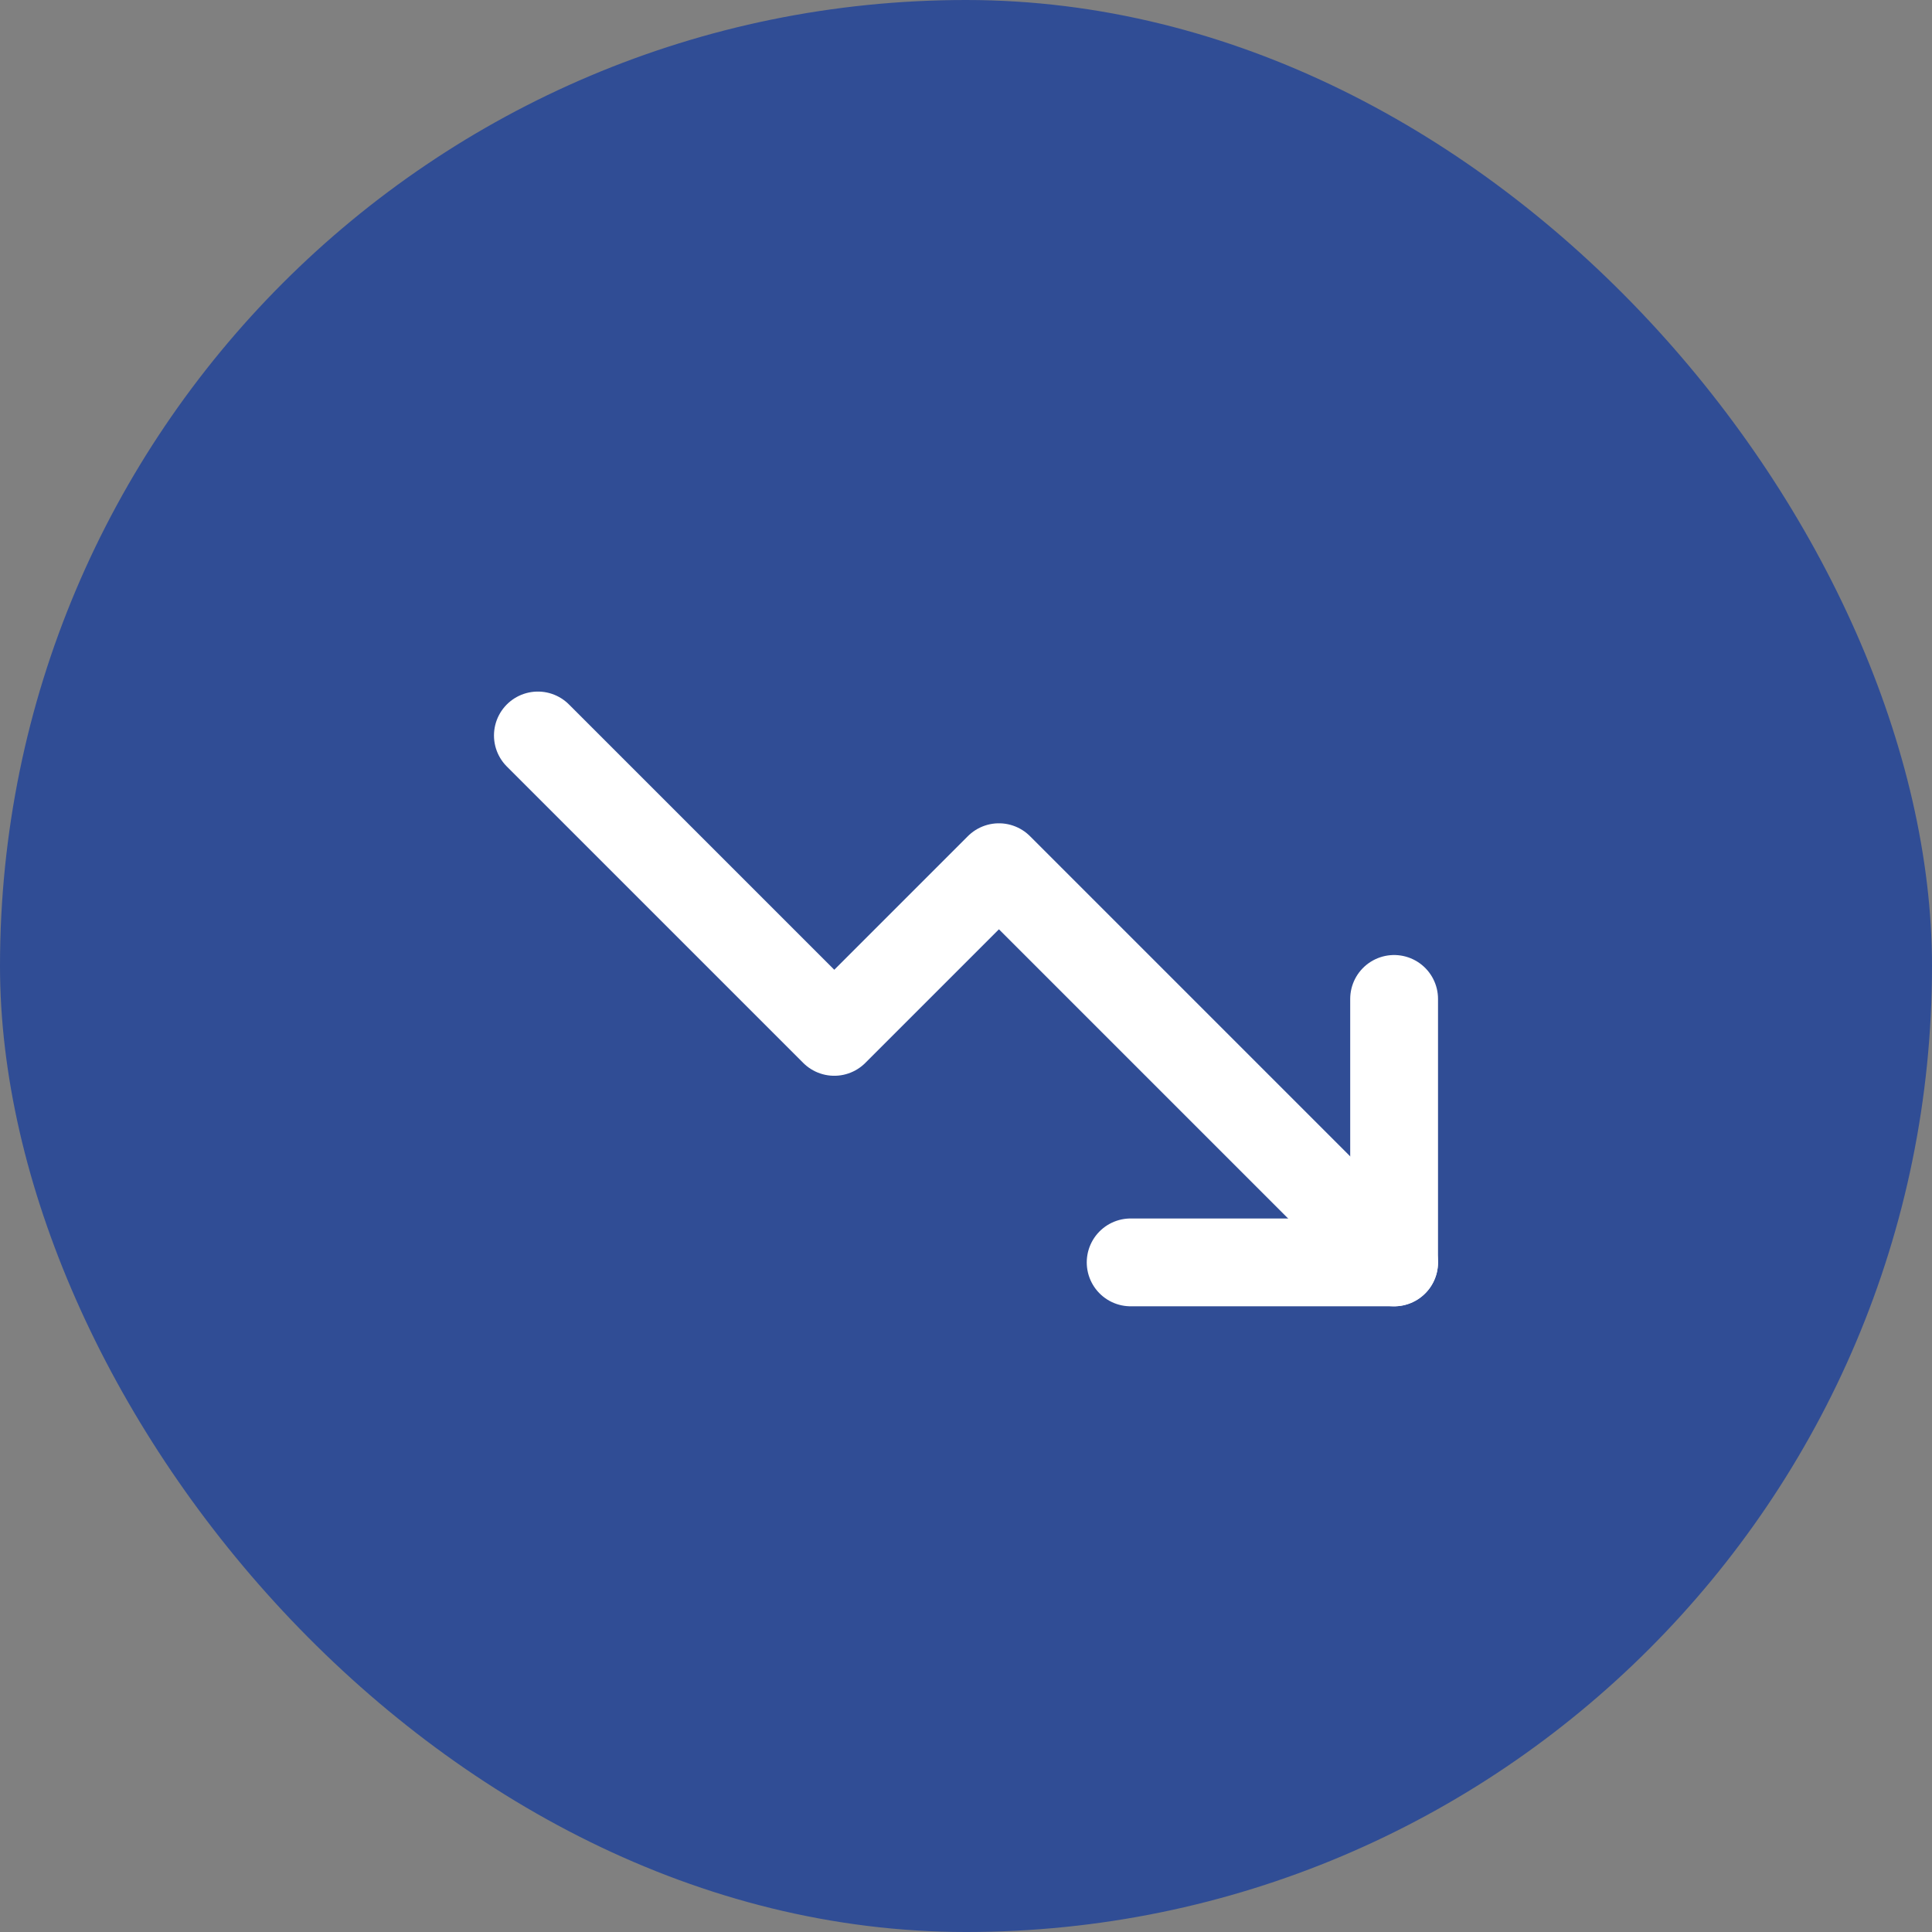 <svg width="44" height="44" viewBox="0 0 44 44" fill="none" xmlns="http://www.w3.org/2000/svg">
<rect x="0" y="0" width="44" height="44" fill="#808080" stroke="none"/>
<rect width="44" height="44" rx="22" fill="#304D95"/>
<path d="M31.75 28.75L22.75 19.75L19 23.5L12.25 16.75" stroke="white" stroke-width="2" stroke-linecap="round" stroke-linejoin="round"/>
<path d="M31.75 22.75V28.75H25.75" stroke="white" stroke-width="2" stroke-linecap="round" stroke-linejoin="round"/>
</svg>

